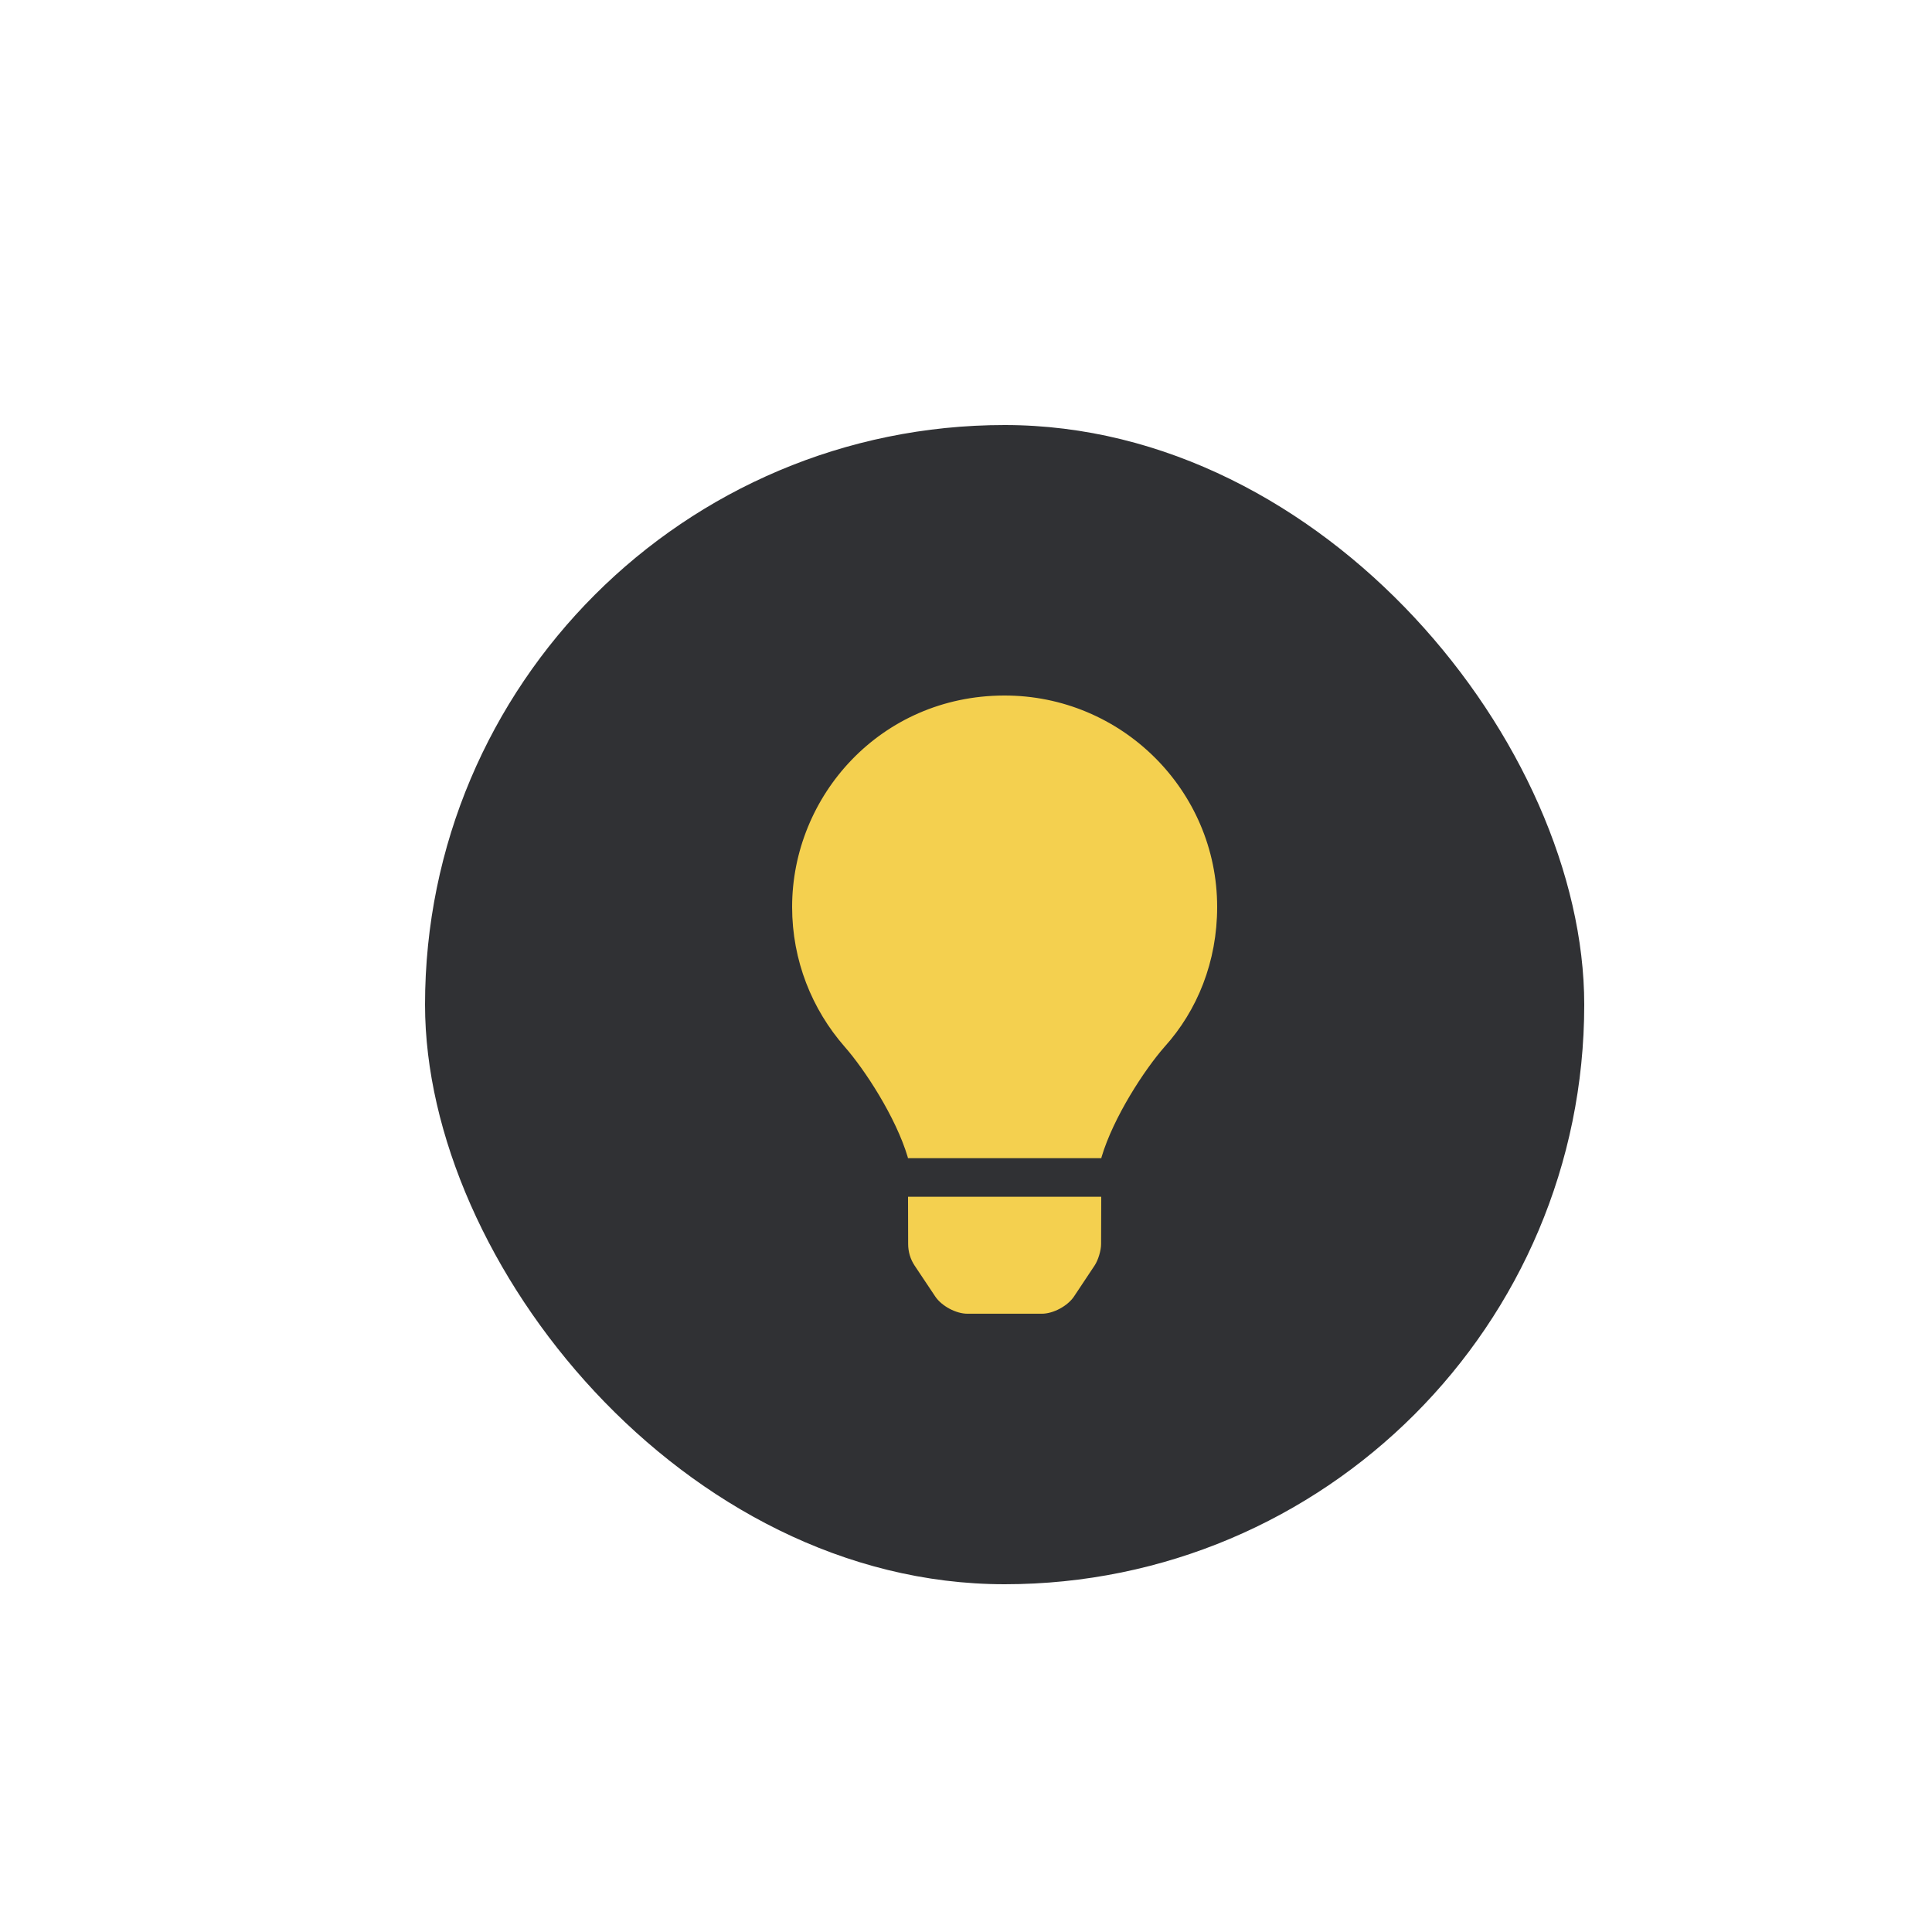 <svg width="66" height="66" viewBox="0 0 50 50" fill="none" xmlns="http://www.w3.org/2000/svg">
<g clip-path="url(#clip0_205_49)">
<g filter="url(#filter0_d_205_49)">
<rect x="10" y="10" width="30" height="30" rx="15" fill="#303134"/>
</g>
<g clip-path="url(#clip1_205_49)" filter="url(#filter1_d_205_49)">
<path d="M22.503 31.197C22.503 31.394 22.56 31.586 22.668 31.75L23.204 32.553C23.368 32.799 23.74 32.999 24.036 32.999H25.964C26.259 32.999 26.631 32.799 26.795 32.553L27.329 31.75C27.421 31.611 27.496 31.363 27.496 31.197L27.5 29.972H22.5L22.503 31.197ZM24.981 17C21.795 17.01 19.5 19.593 19.5 22.472C19.5 23.859 20.014 25.123 20.861 26.091C21.378 26.679 22.184 27.91 22.493 28.948C22.494 28.956 22.496 28.965 22.497 28.973H27.503C27.504 28.965 27.506 28.957 27.507 28.948C27.816 27.91 28.622 26.679 29.139 26.091C29.988 25.15 30.5 23.887 30.5 22.472C30.5 19.457 28.028 16.991 24.981 17Z" fill="#F4D04F"/>
</g>
</g>
<defs>
<filter id="filter0_d_205_49" x="0" y="0" width="52" height="52" filterUnits="userSpaceOnUse" color-interpolation-filters="sRGB">
<feFlood flood-opacity="0" result="BackgroundImageFix"/>
<feColorMatrix in="SourceAlpha" type="matrix" values="0 0 0 0 0 0 0 0 0 0 0 0 0 0 0 0 0 0 127 0" result="hardAlpha"/>
<feMorphology radius="1" operator="dilate" in="SourceAlpha" result="effect1_dropShadow_205_49"/>
<feOffset dx="1" dy="1"/>
<feGaussianBlur stdDeviation="5"/>
<feComposite in2="hardAlpha" operator="out"/>
<feColorMatrix type="matrix" values="0 0 0 0 0 0 0 0 0 0 0 0 0 0 0 0 0 0 0.1 0"/>
<feBlend mode="normal" in2="BackgroundImageFix" result="effect1_dropShadow_205_49"/>
<feBlend mode="normal" in="SourceGraphic" in2="effect1_dropShadow_205_49" result="shape"/>
</filter>
<filter id="filter1_d_205_49" x="9" y="7" width="34" height="38" filterUnits="userSpaceOnUse" color-interpolation-filters="sRGB">
<feFlood flood-opacity="0" result="BackgroundImageFix"/>
<feColorMatrix in="SourceAlpha" type="matrix" values="0 0 0 0 0 0 0 0 0 0 0 0 0 0 0 0 0 0 127 0" result="hardAlpha"/>
<feMorphology radius="1" operator="dilate" in="SourceAlpha" result="effect1_dropShadow_205_49"/>
<feOffset dx="1" dy="1"/>
<feGaussianBlur stdDeviation="5"/>
<feComposite in2="hardAlpha" operator="out"/>
<feColorMatrix type="matrix" values="0 0 0 0 0 0 0 0 0 0 0 0 0 0 0 0 0 0 0.1 0"/>
<feBlend mode="normal" in2="BackgroundImageFix" result="effect1_dropShadow_205_49"/>
<feBlend mode="normal" in="SourceGraphic" in2="effect1_dropShadow_205_49" result="shape"/>
</filter>
<clipPath id="clip0_205_49">
<rect width="50" height="50" fill="white"/>
</clipPath>
<clipPath id="clip1_205_49">
<rect width="12" height="16" fill="white" transform="translate(19 17)"/>
</clipPath>
</defs>
</svg>

